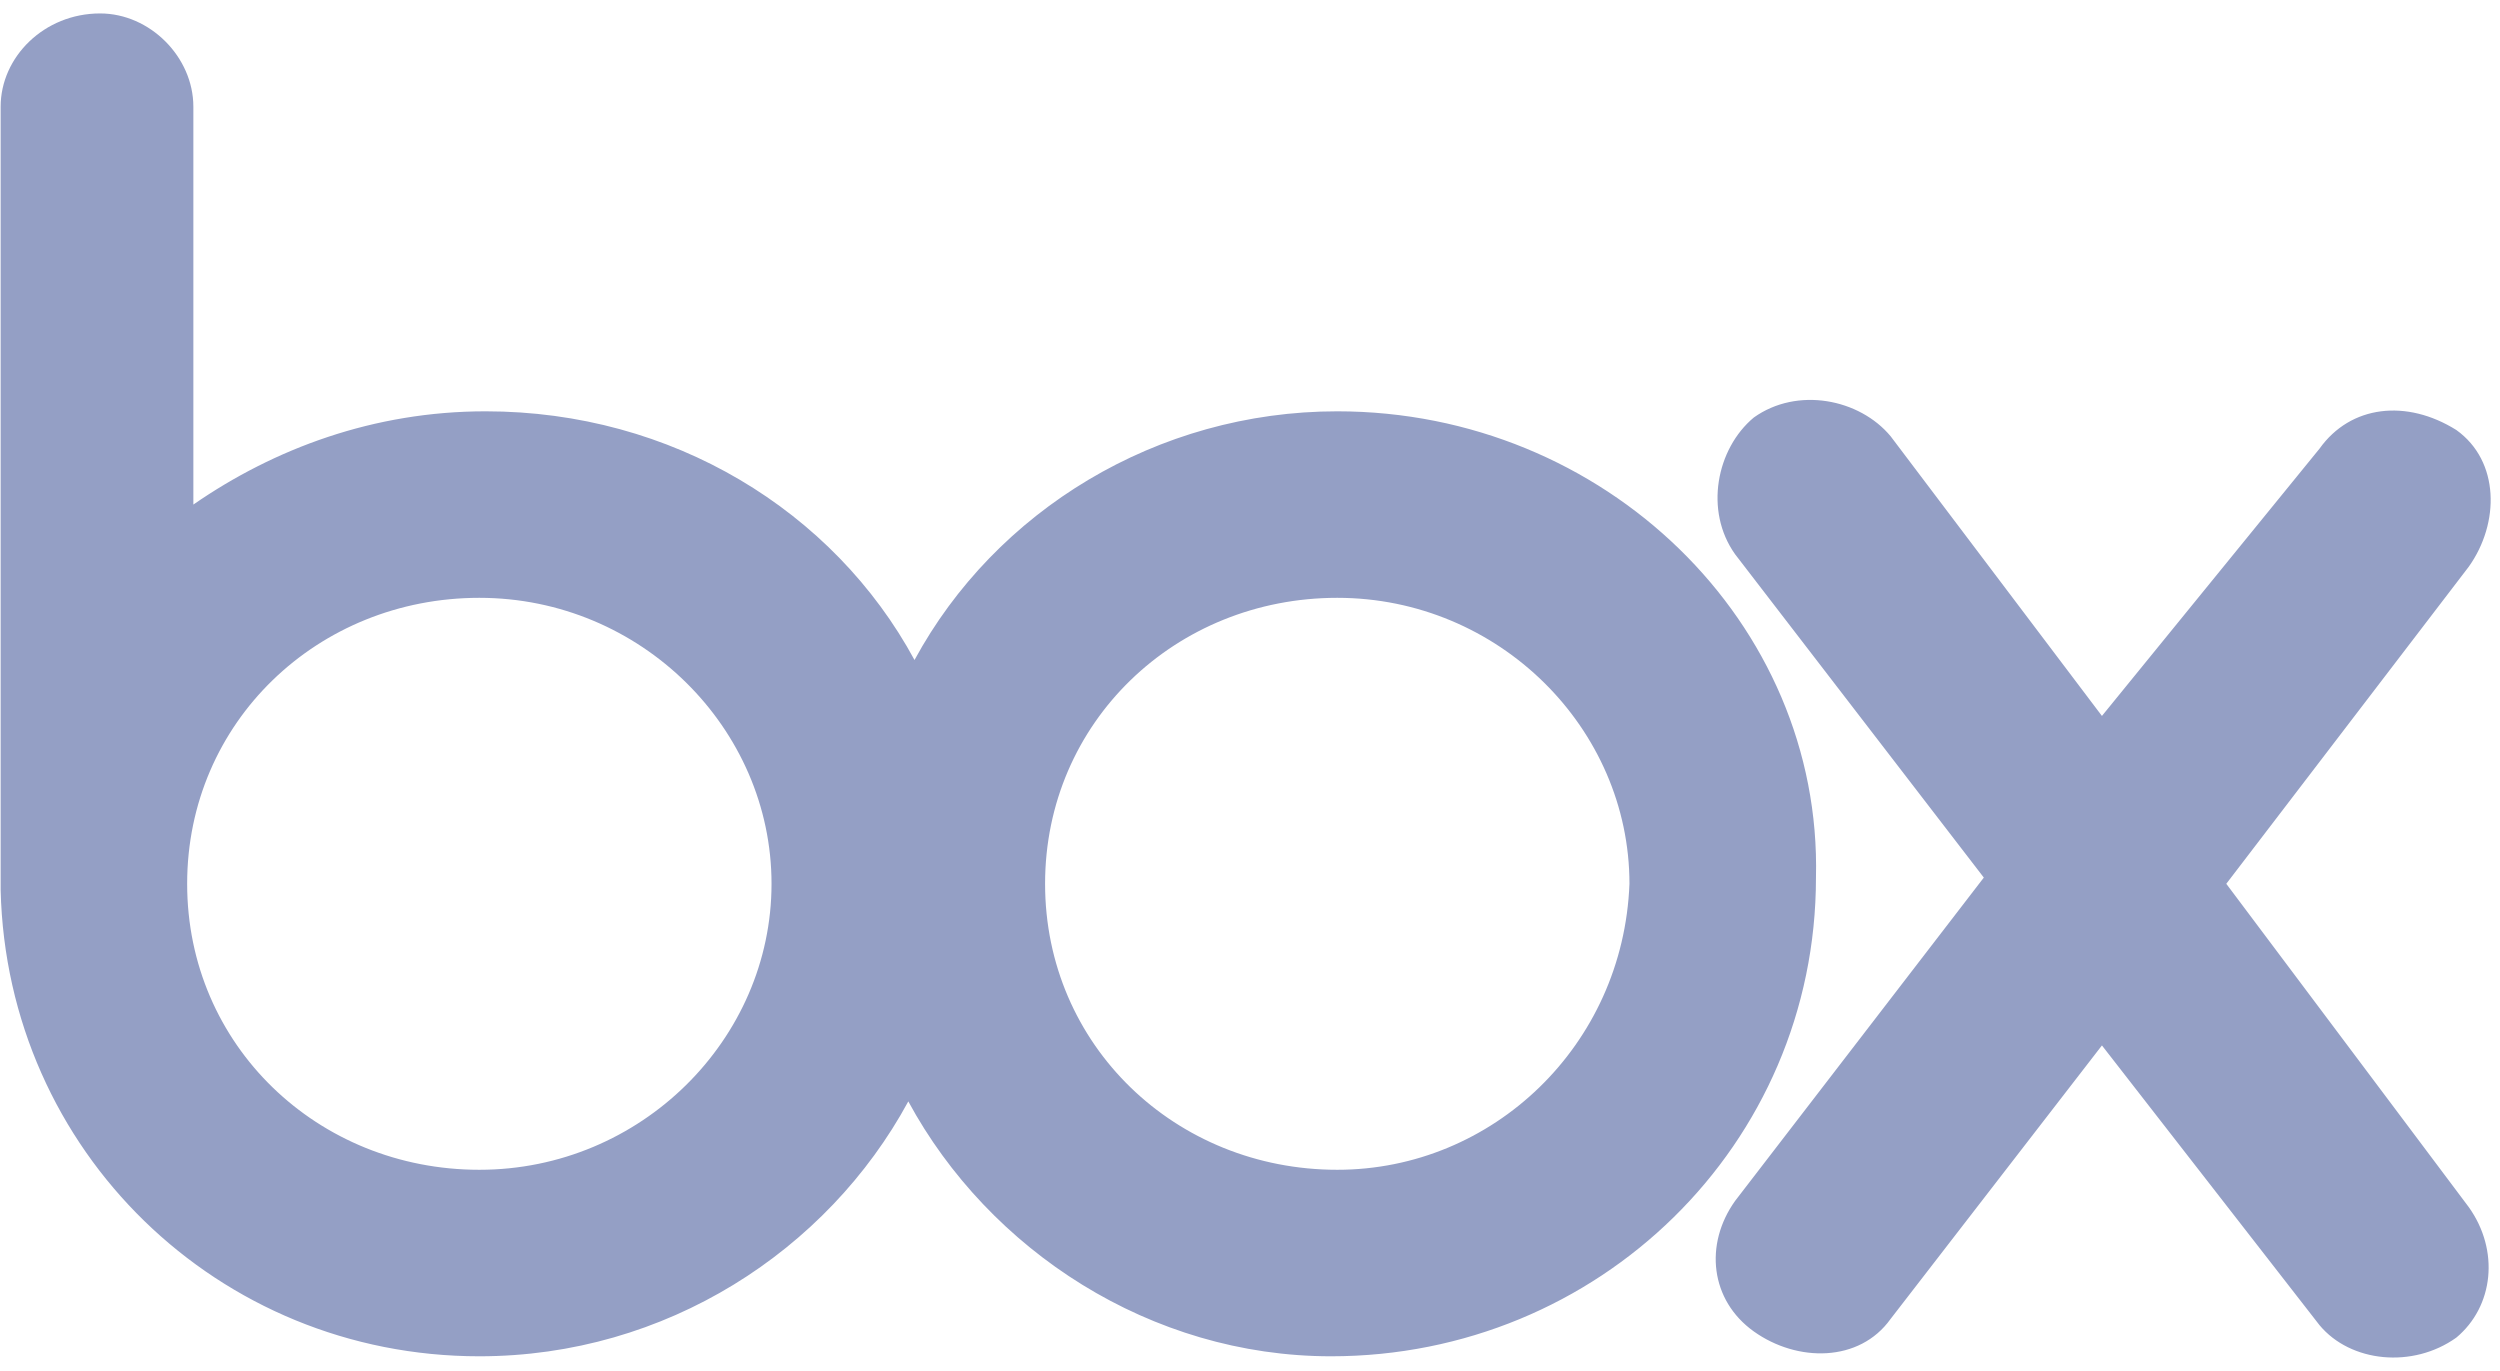 <svg width="93" height="51" viewBox="0 0 93 51" fill="none" xmlns="http://www.w3.org/2000/svg">
<g clip-path="url(#clip0_803_2694)">
<path d="M91.837 44.903C92.993 46.522 92.762 48.604 91.374 49.76C89.756 50.916 87.443 50.685 86.287 49.297L78.192 38.89L70.329 49.066C69.173 50.685 66.86 50.685 65.241 49.529C63.622 48.372 63.391 46.291 64.547 44.672L73.798 32.646L64.547 20.62C63.391 19.001 63.854 16.689 65.241 15.532C66.86 14.376 69.173 14.839 70.329 16.226L78.192 26.633L86.287 16.689C87.443 15.07 89.524 14.839 91.374 15.995C92.993 17.151 92.993 19.464 91.837 21.083L82.818 32.877L91.837 44.903ZM49.746 43.516C43.733 43.516 38.877 38.89 38.877 32.877C38.877 26.864 43.733 22.239 49.746 22.239C55.759 22.239 60.616 27.096 60.616 32.877C60.385 38.89 55.528 43.516 49.746 43.516ZM17.831 43.516C11.819 43.516 6.962 38.89 6.962 32.877C6.962 26.864 11.819 22.239 17.831 22.239C23.845 22.239 28.701 27.096 28.701 32.877C28.701 38.659 23.845 43.516 17.831 43.516ZM49.746 15.301C43.04 15.301 37.027 19.001 34.02 24.552C31.014 19.001 25.001 15.301 18.063 15.301C13.9 15.301 10.2 16.689 7.193 18.77V3.969C7.193 2.119 5.574 0.5 3.724 0.5C1.643 0.5 0.024 2.119 0.024 3.969V33.109C0.255 42.822 8.118 50.454 17.831 50.454C24.77 50.454 30.782 46.522 33.789 40.972C36.795 46.522 42.808 50.454 49.515 50.454C59.46 50.454 67.554 42.591 67.554 32.646C67.785 23.164 59.691 15.301 49.746 15.301Z" fill="#949FC5"/>
</g>
<defs>
<clipPath id="clip0_803_2694">
<rect width="92.857" height="50" fill="white" transform="translate(0 0.5)"/>
</clipPath>
</defs>
</svg>
